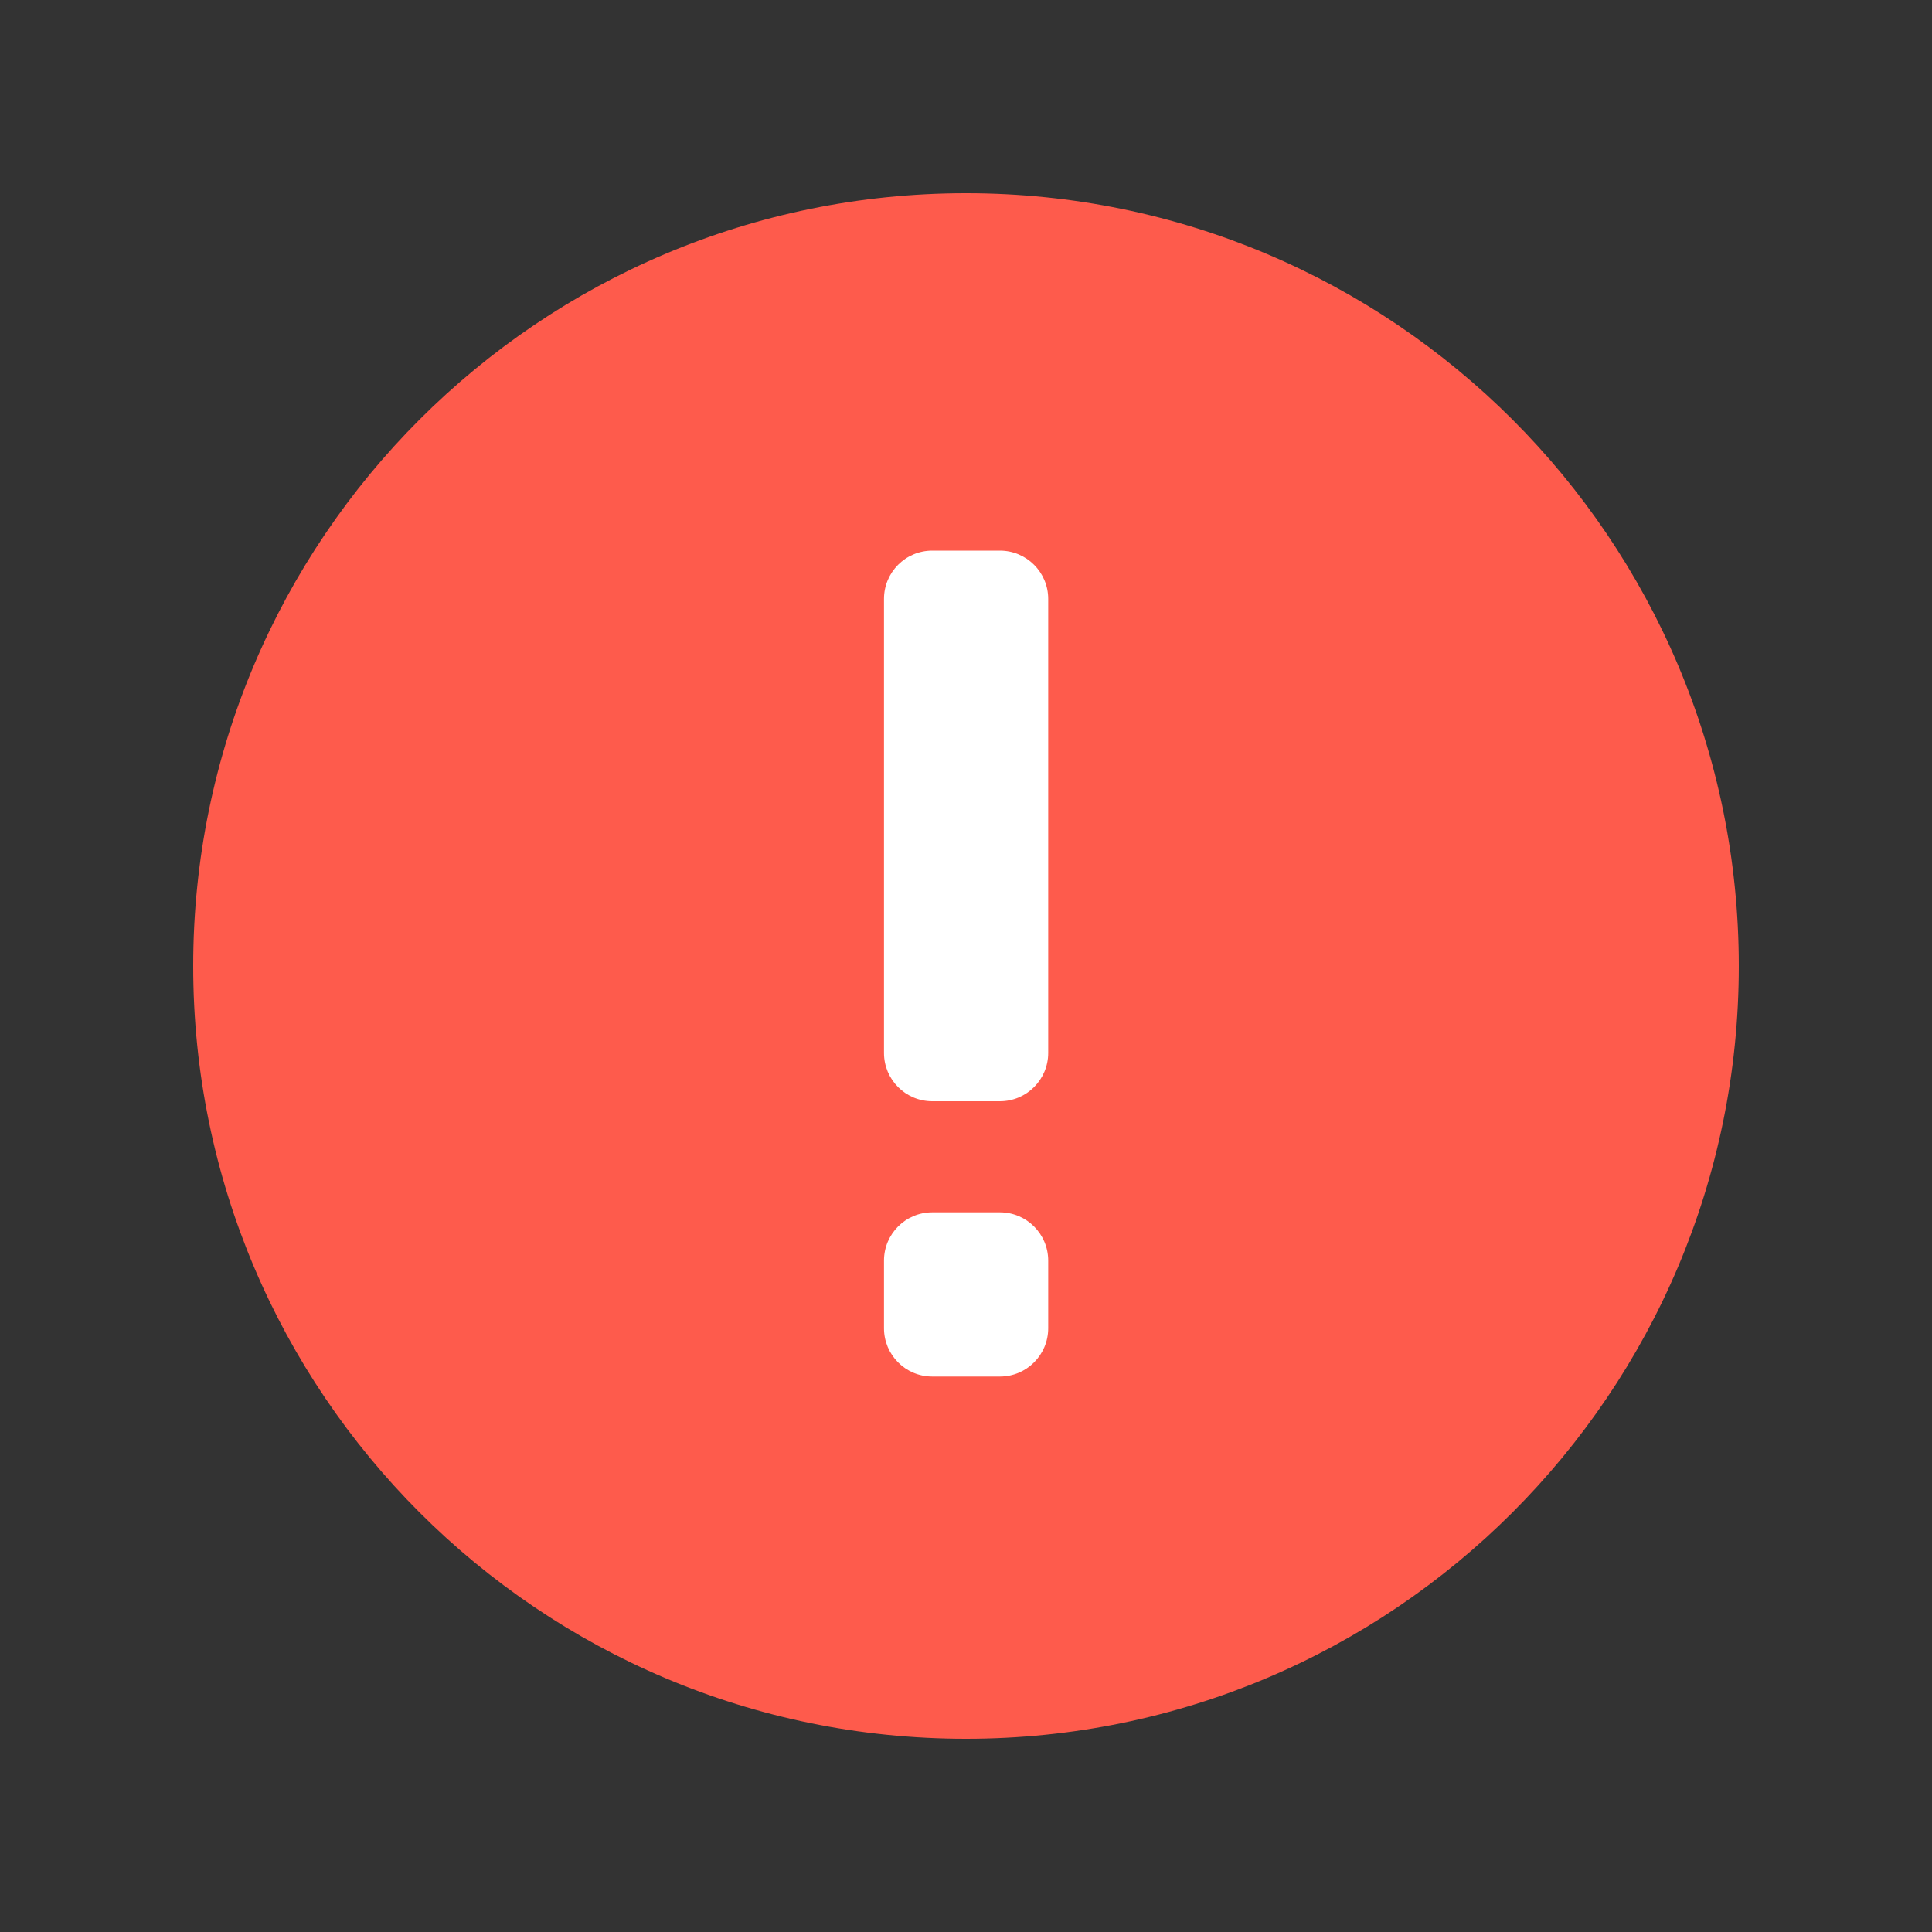 <svg width="20" height="20" viewBox="0 0 20 20" fill="none" xmlns="http://www.w3.org/2000/svg">
<rect x="0" y="0" width="20" height="20" fill="#333333" stroke="none"/>
<path d="M10 18C5.582 18 2 14.418 2 10C2 5.582 5.582 2 10 2C14.418 2 18 5.582 18 10C18 14.418 14.418 18 10 18Z" fill="#FE5B4C"/>
<path fill-rule="evenodd" clip-rule="evenodd" d="M9.151 13.75C9.151 14.026 9.374 14.25 9.651 14.25L10.351 14.25C10.627 14.25 10.851 14.026 10.851 13.75L10.851 13.05C10.851 12.774 10.627 12.55 10.351 12.55L9.651 12.55C9.374 12.55 9.151 12.774 9.151 13.05L9.151 13.75ZM9.151 10.9C9.151 11.176 9.374 11.4 9.651 11.4L10.351 11.4C10.627 11.4 10.851 11.176 10.851 10.9L10.851 6.2C10.851 5.924 10.627 5.7 10.351 5.7L9.651 5.7C9.374 5.7 9.151 5.924 9.151 6.2L9.151 10.9Z" fill="white"/>
</svg>

